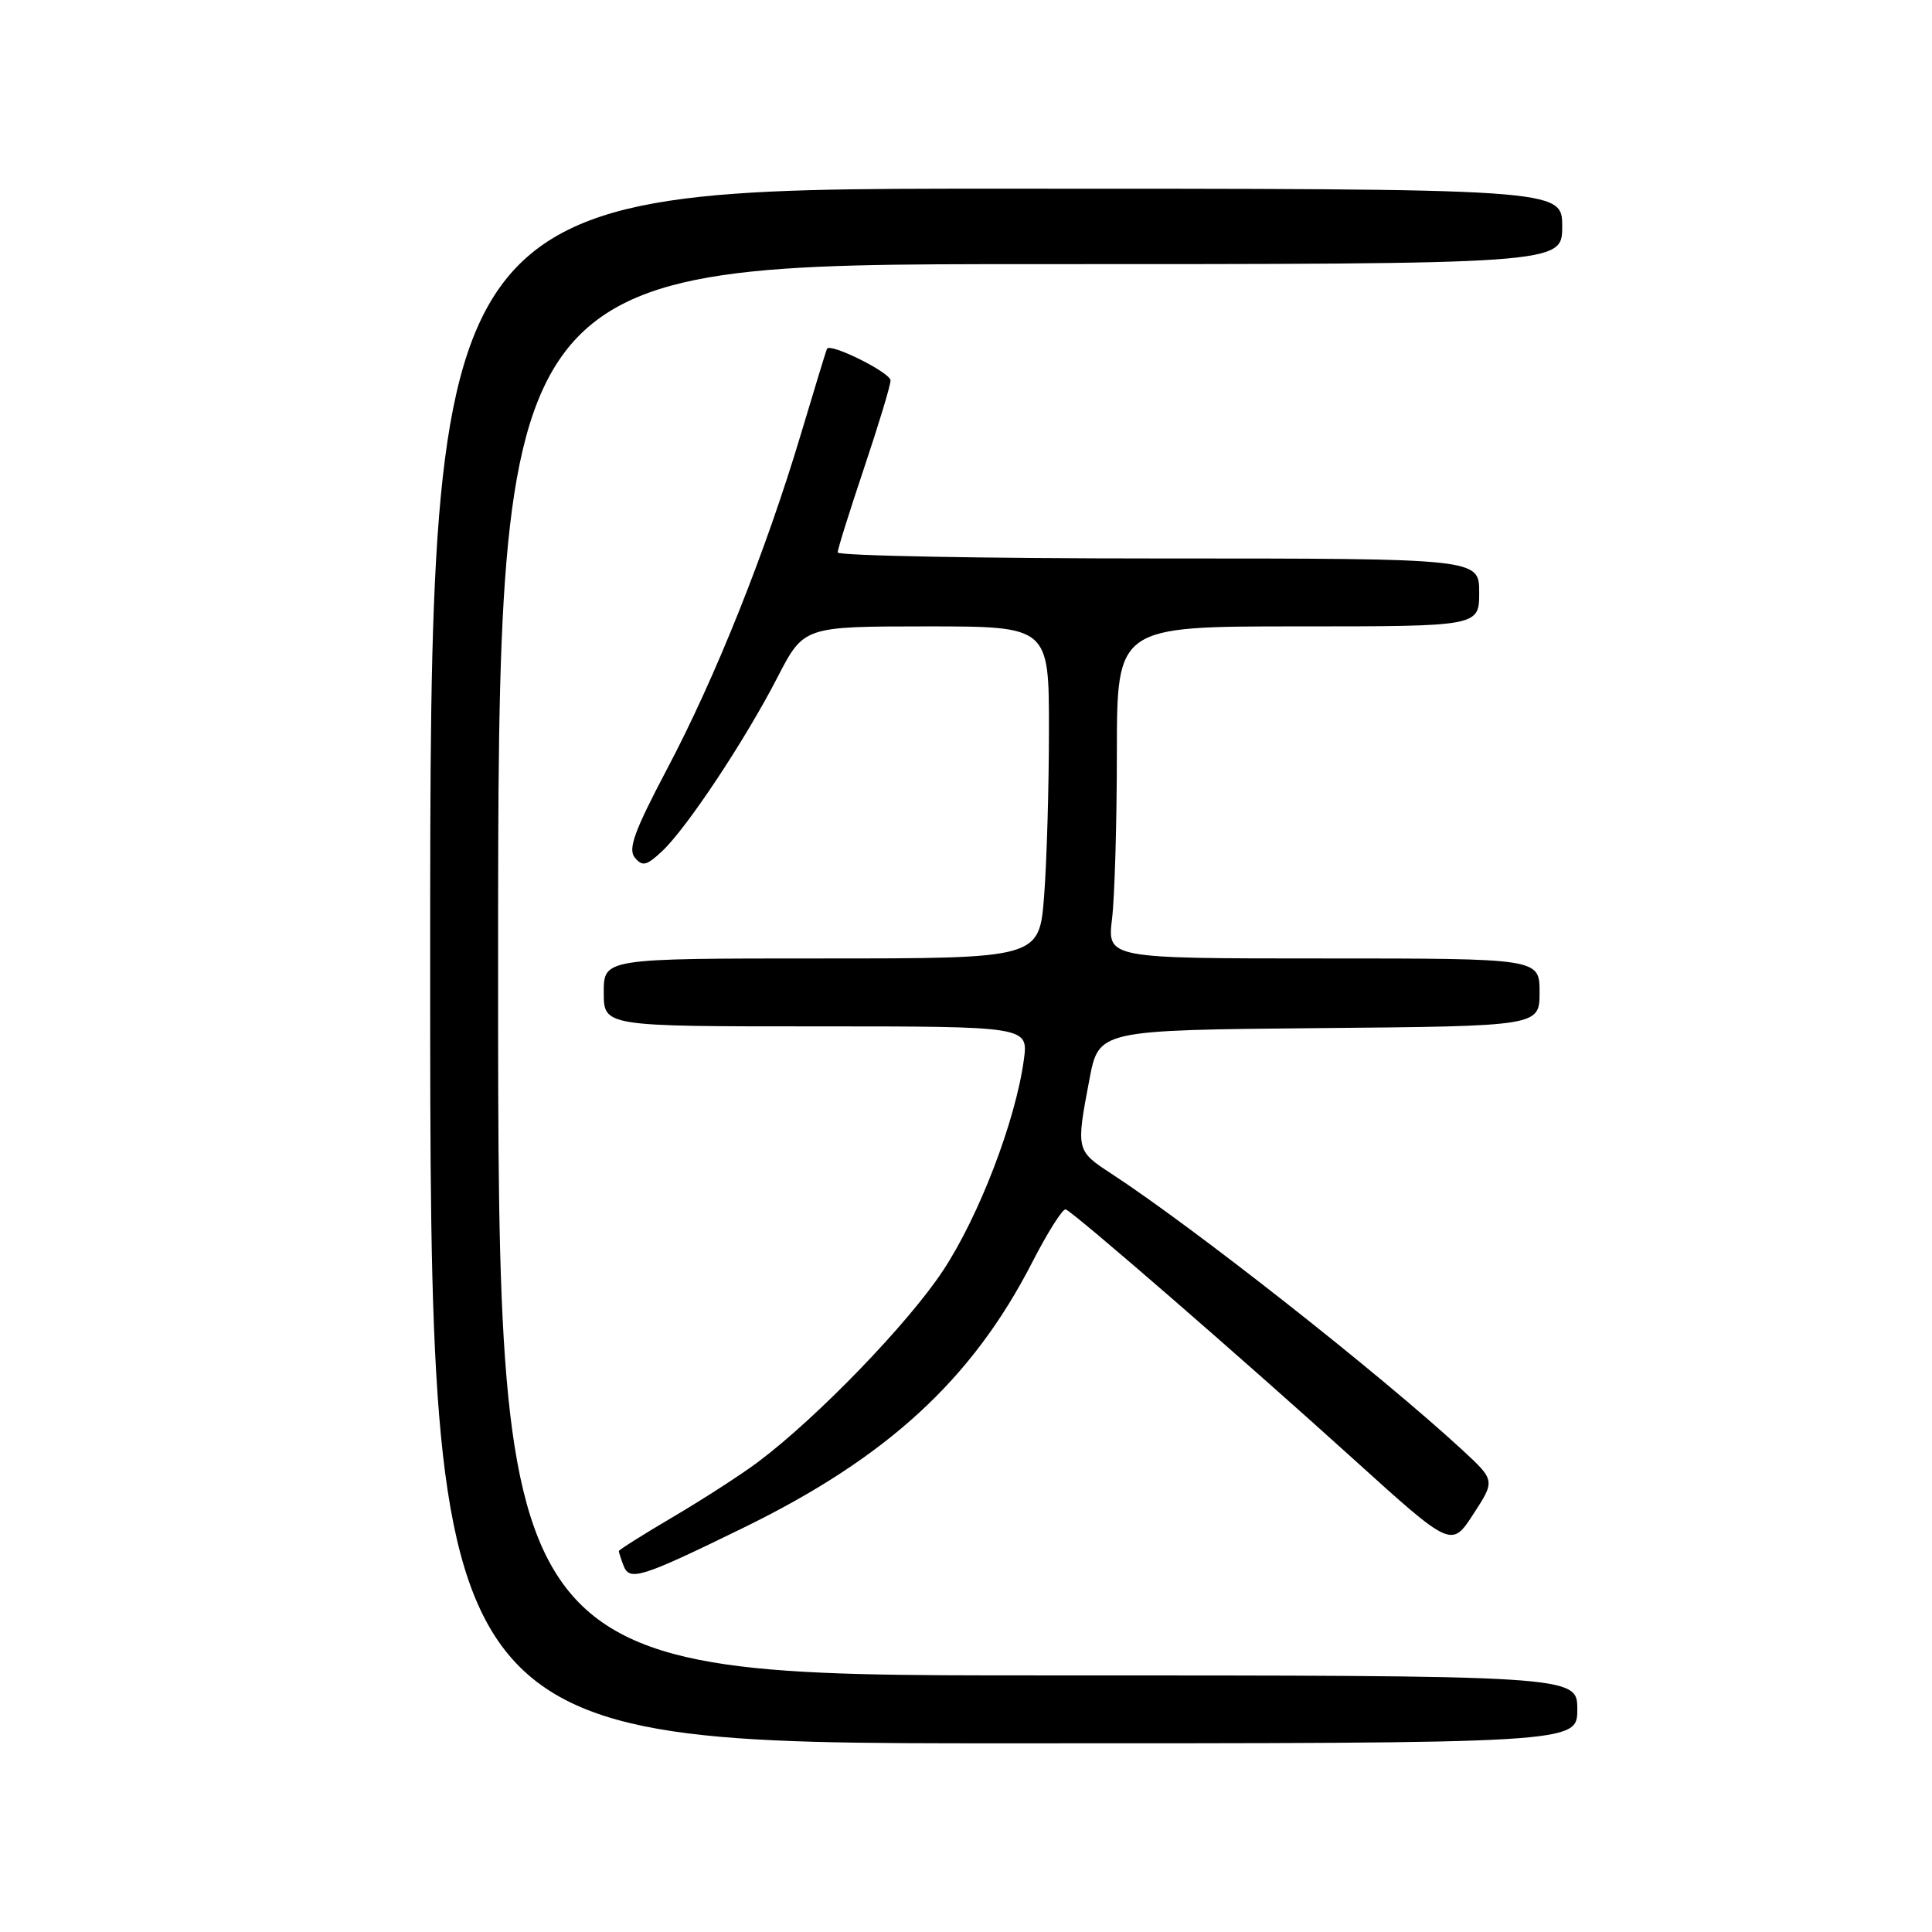 <?xml version="1.0" encoding="UTF-8" standalone="no"?>
<!DOCTYPE svg PUBLIC "-//W3C//DTD SVG 1.1//EN" "http://www.w3.org/Graphics/SVG/1.1/DTD/svg11.dtd" >
<svg xmlns="http://www.w3.org/2000/svg" xmlns:xlink="http://www.w3.org/1999/xlink" version="1.1" viewBox="0 0 256 256">
 <g >
 <path fill="currentColor"
d=" M 209.00 226.50 C 209.00 222.00 209.00 222.00 137.50 222.00 C 66.00 222.00 66.00 222.00 66.00 128.50 C 66.00 35.00 66.00 35.00 136.50 35.00 C 207.00 35.00 207.00 35.00 207.00 30.00 C 207.00 25.00 207.00 25.00 132.00 25.00 C 57.00 25.00 57.00 25.00 57.00 128.00 C 57.00 231.00 57.00 231.00 133.00 231.00 C 209.00 231.00 209.00 231.00 209.00 226.50 Z  M 98.50 202.44 C 117.55 193.14 128.80 182.80 136.76 167.29 C 138.82 163.28 140.82 160.12 141.21 160.25 C 142.27 160.62 164.59 179.98 179.41 193.40 C 192.33 205.09 192.33 205.09 195.23 200.62 C 198.13 196.16 198.13 196.16 193.69 192.06 C 182.78 182.01 158.25 162.70 147.25 155.51 C 142.59 152.47 142.57 152.39 144.36 143.00 C 145.60 136.50 145.60 136.50 174.80 136.23 C 204.00 135.97 204.00 135.97 204.00 131.48 C 204.00 127.00 204.00 127.00 175.36 127.00 C 146.72 127.00 146.72 127.00 147.35 121.75 C 147.70 118.86 147.99 108.96 147.99 99.75 C 148.00 83.00 148.00 83.00 172.00 83.00 C 196.00 83.00 196.00 83.00 196.00 78.50 C 196.00 74.00 196.00 74.00 153.50 74.00 C 130.12 74.00 111.00 73.64 111.00 73.20 C 111.00 72.75 112.58 67.72 114.50 62.00 C 116.42 56.28 118.00 51.07 118.00 50.41 C 118.00 49.38 110.04 45.41 109.58 46.21 C 109.49 46.37 107.94 51.45 106.13 57.50 C 101.49 73.03 94.80 89.77 88.41 101.86 C 84.05 110.13 83.18 112.51 84.12 113.64 C 85.12 114.85 85.67 114.72 87.74 112.78 C 90.99 109.74 98.71 98.11 103.02 89.75 C 106.50 83.01 106.50 83.01 122.75 83.00 C 139.00 83.00 139.00 83.00 138.99 96.75 C 138.99 104.31 138.70 114.21 138.35 118.75 C 137.70 127.00 137.70 127.00 108.85 127.00 C 80.00 127.00 80.00 127.00 80.00 131.50 C 80.00 136.00 80.00 136.00 108.14 136.00 C 136.27 136.00 136.27 136.00 135.66 140.46 C 134.55 148.58 129.70 161.20 124.93 168.40 C 120.30 175.40 108.31 187.81 100.50 193.68 C 98.30 195.33 93.24 198.61 89.25 200.96 C 85.26 203.31 82.00 205.36 82.00 205.53 C 82.00 205.70 82.28 206.56 82.62 207.45 C 83.42 209.55 84.91 209.08 98.50 202.44 Z "/>
</g>
</svg>